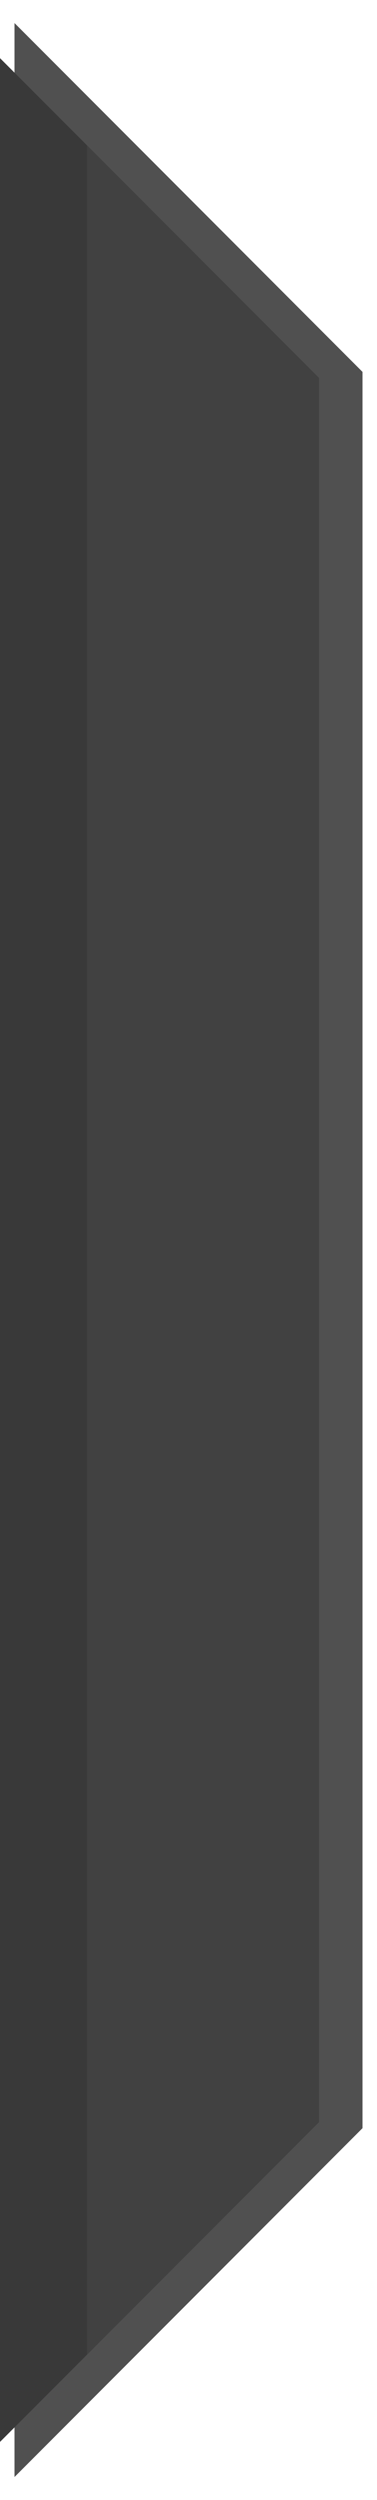 <svg version="1.1" xmlns="http://www.w3.org/2000/svg" xmlns:xlink="http://www.w3.org/1999/xlink" x="0px" y="0px"
	 width="13px" height="86px" viewBox="0 0 13 86" enable-background="new 0 0 13 84" xml:space="preserve">
<g transform="rotate(-90) translate(0, 84)">
	<path fill="#505050" stroke="#505050" d="M-84-83l11,11h60l11-11H-84z"/>
	<path fill="#393939" d="M-84-84l11,11h60l11-11H-84z"/>
	<path fill="#414141" d="M-81-81l8,8h60l8-8H-81z"/>
</g>
</svg>
